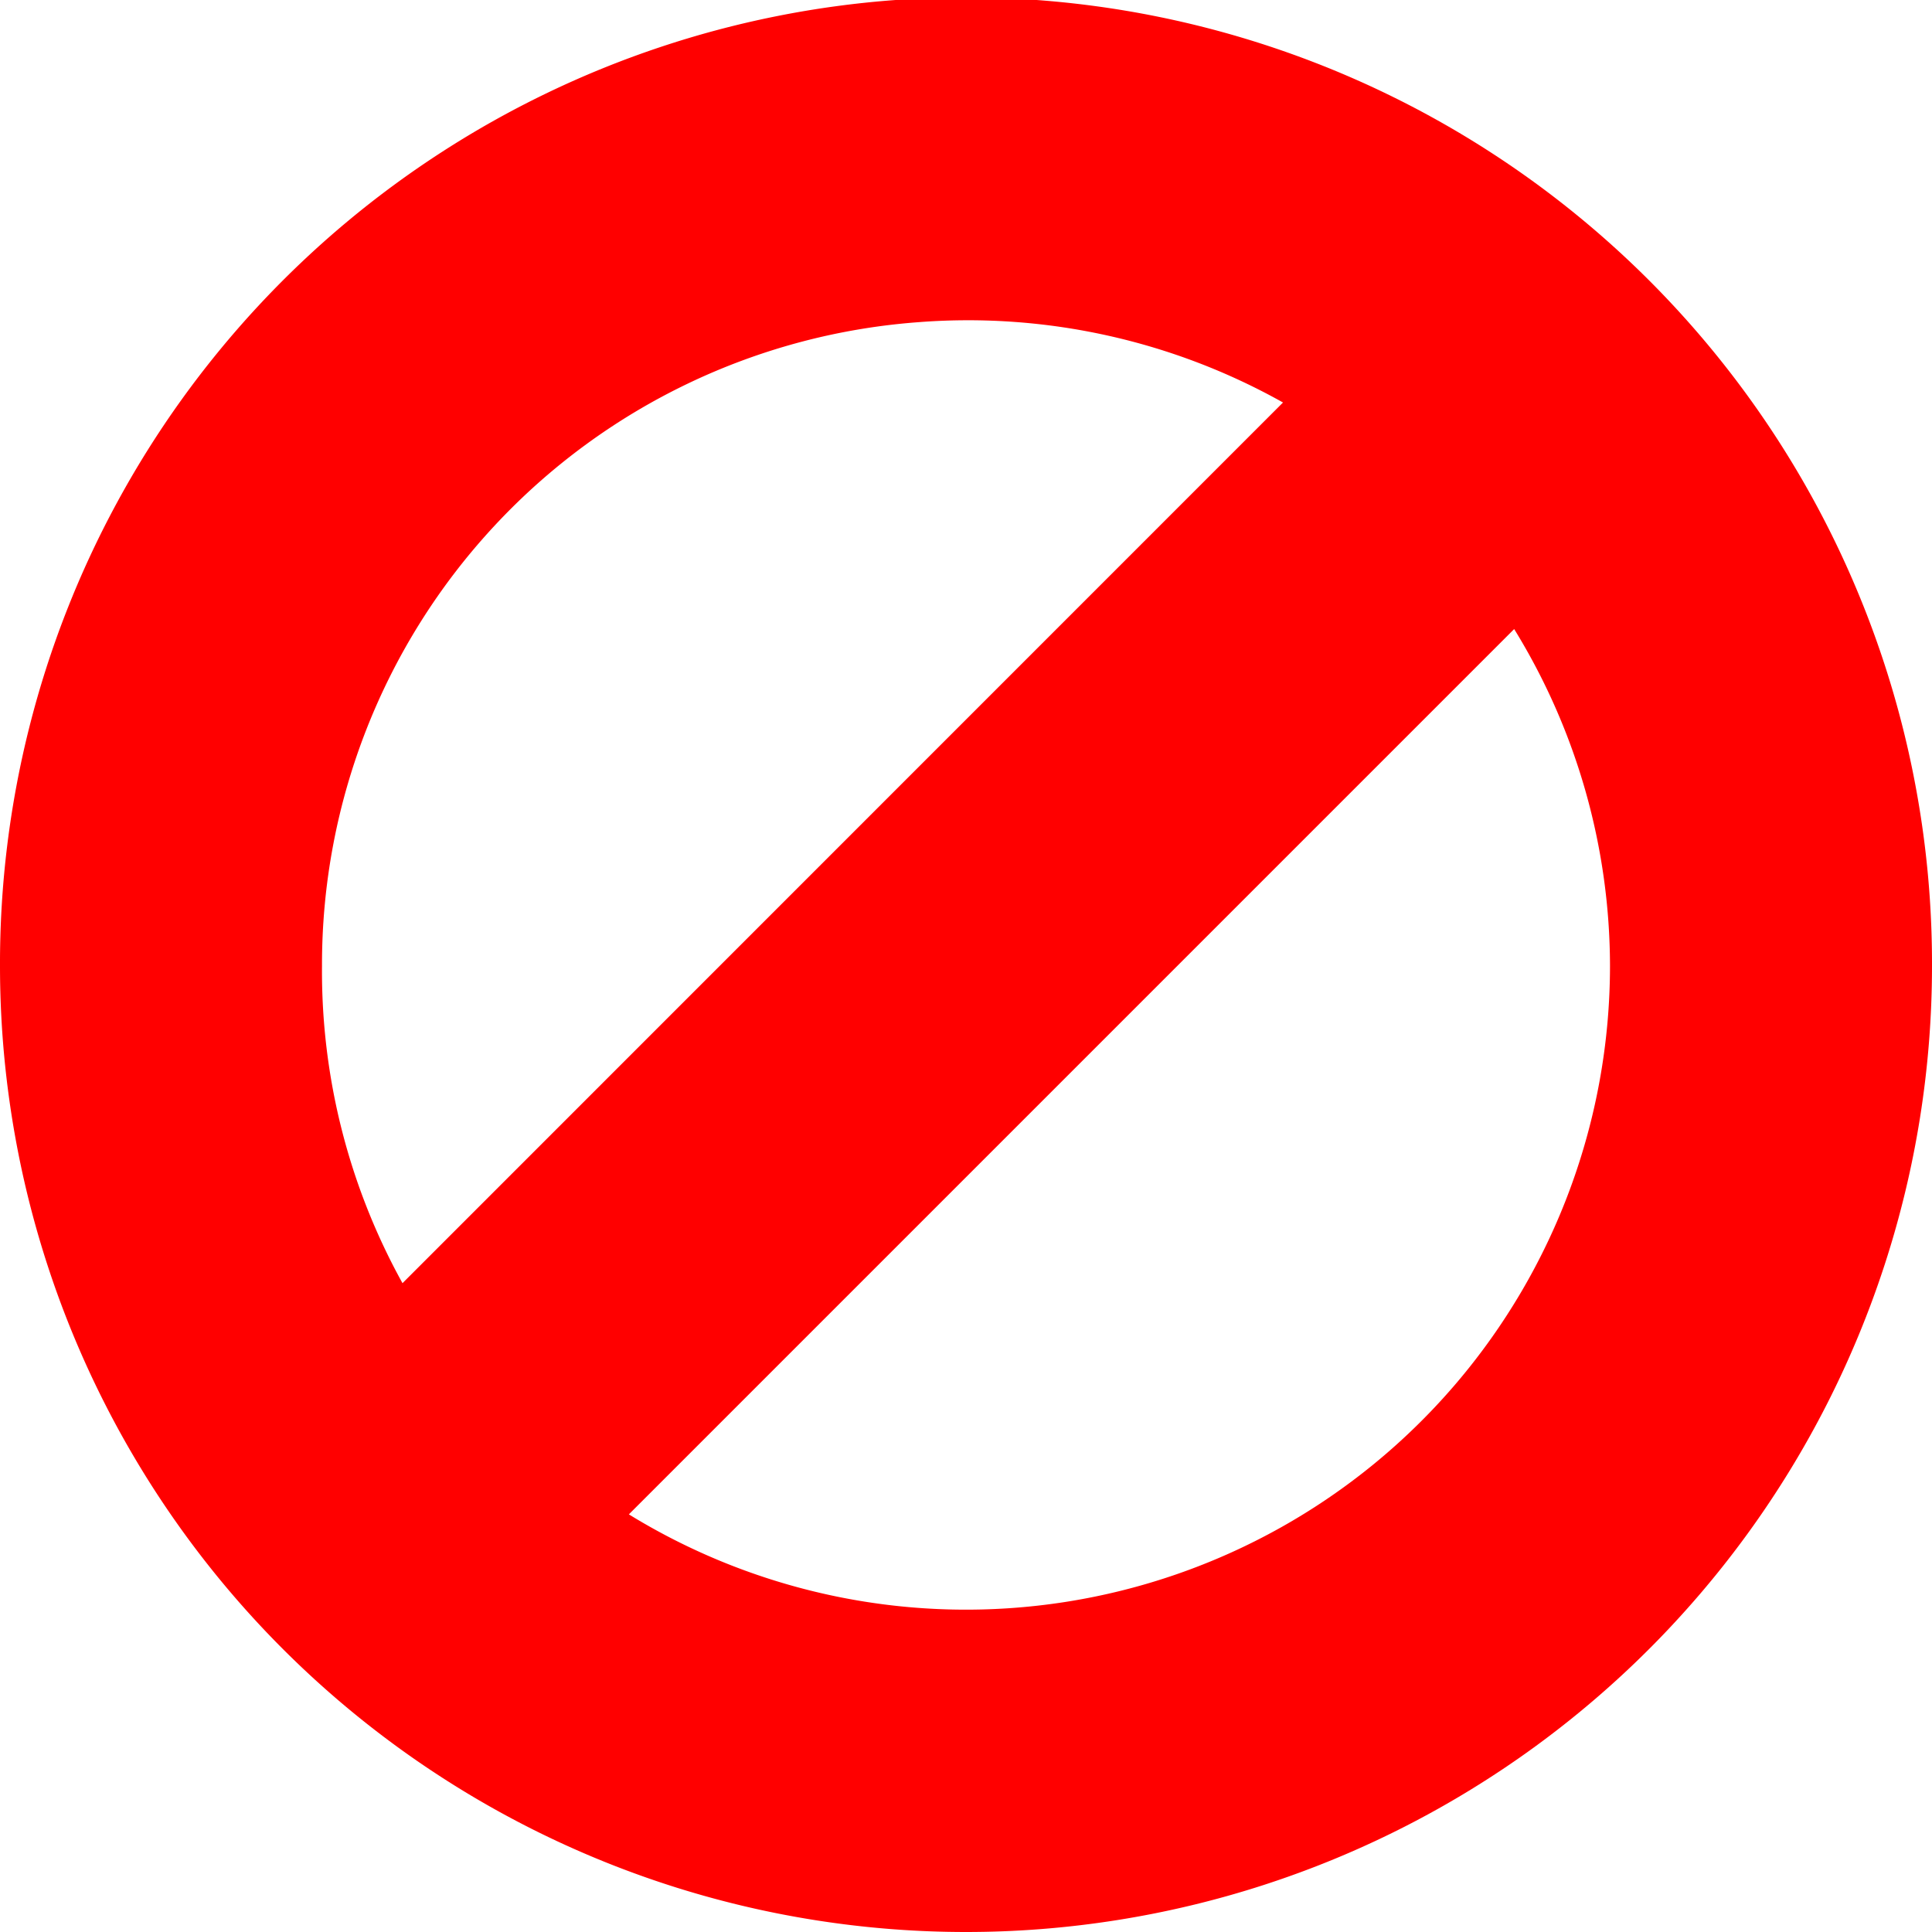 <!-- This Source Code Form is subject to the terms of the Mozilla Public
   - License, v. 2.0. If a copy of the MPL was not distributed with this
   - file, You can obtain one at http://mozilla.org/MPL/2.0/. -->
<svg xmlns="http://www.w3.org/2000/svg" width="12" height="12">
  <path d="M5.563 0A6 6 0 0 0 0 6a6 6 0 0 0 12 0 6 6 0 0 0-6.438-6zm.156 2a4 4 0 0 1 2.25.5L2.5 7.97A4 4 0 0 1 2 6a4 4 0 0 1 3.72-4zm3.685 1.906A4 4 0 0 1 10 6a4 4 0 0 1-6.094 3.406l5.5-5.5z" fill="red"/>
</svg>
